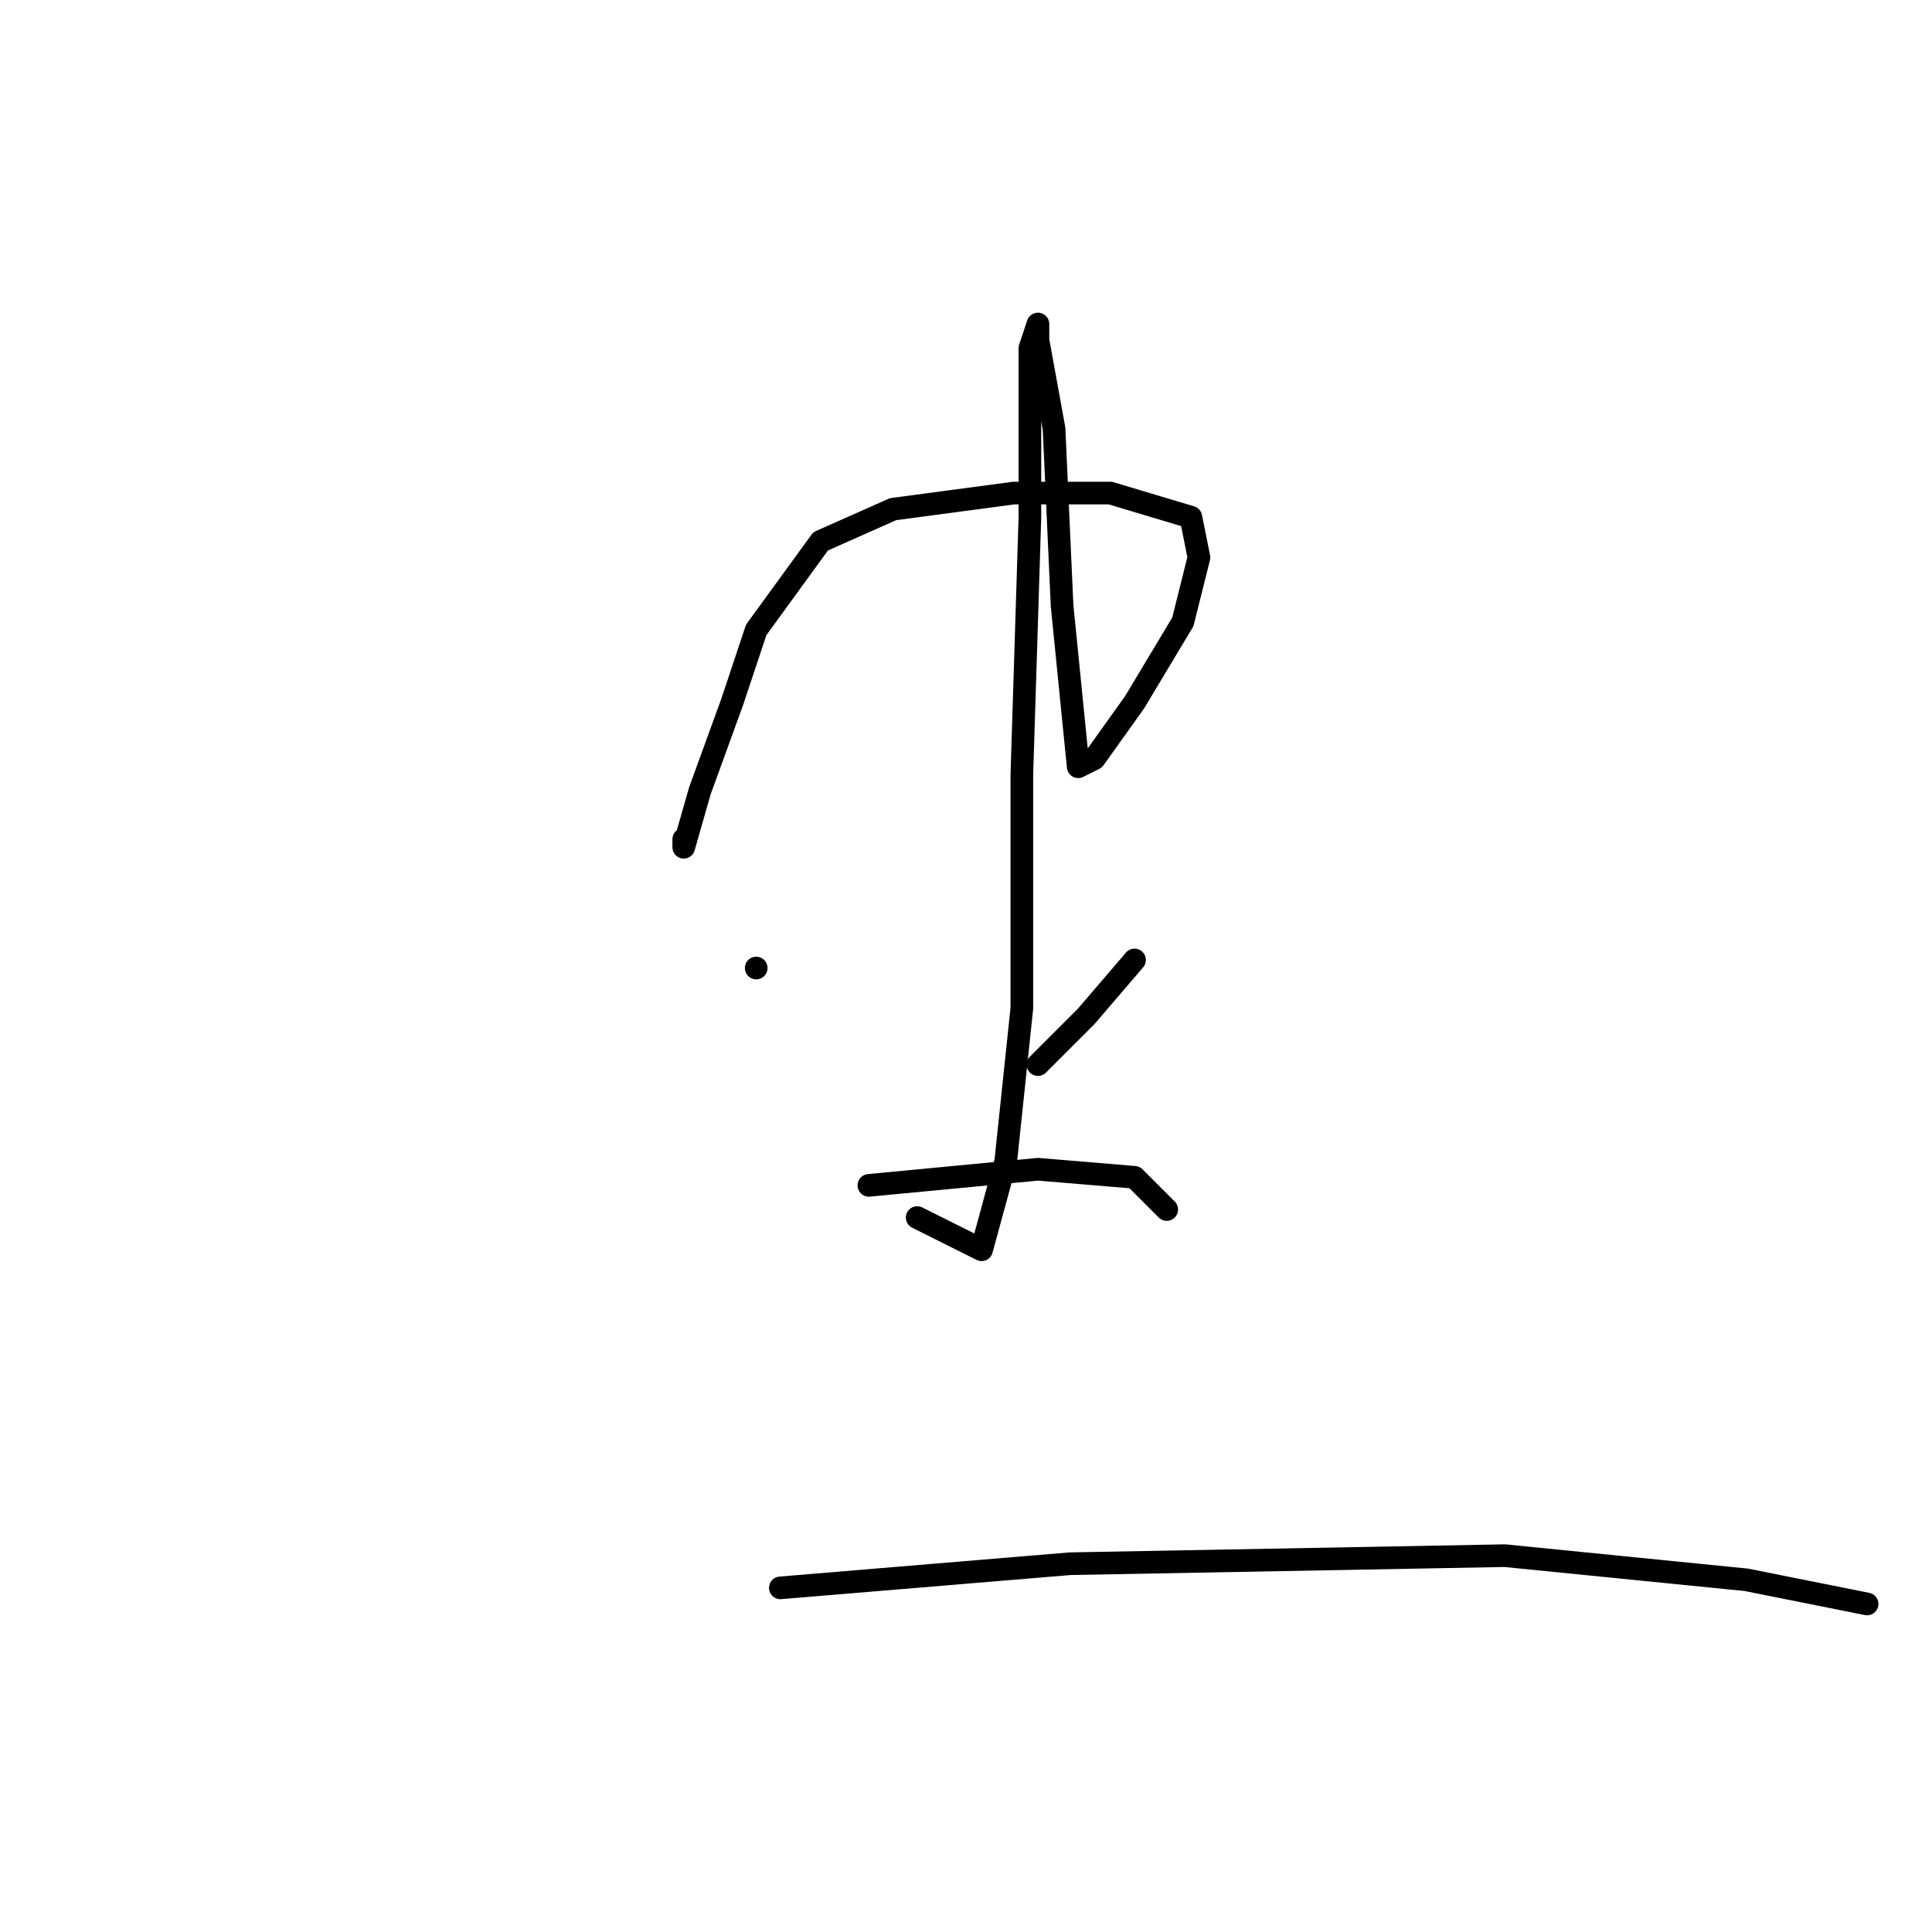 <?xml version="1.0" standalone="no"?>
    <svg width="256" height="256" xmlns="http://www.w3.org/2000/svg" version="1.1">
    <polyline stroke="black" stroke-width="3" stroke-linecap="round" fill="transparent" stroke-linejoin="round" points="90.6 111.2 90.6 112.267 92.733 104.8 97 93.067 100.2 83.467 108.733 71.733 118.333 67.467 134.333 65.333 147.133 65.333 157.8 68.533 158.867 73.867 156.733 82.4 150.333 93.067 145 100.533 142.867 101.6 140.733 80.267 139.667 56.8 137.533 45.067 137.533 42.933 136.467 46.133 136.467 68.533 135.4 102.667 135.4 133.6 133.267 153.867 130.067 165.6 121.533 161.333 121.533 161.333 " />
        <polyline stroke="black" stroke-width="3" stroke-linecap="round" fill="transparent" stroke-linejoin="round" points="100.2 128.267 100.2 128.267 " />
        <polyline stroke="black" stroke-width="3" stroke-linecap="round" fill="transparent" stroke-linejoin="round" points="150.333 127.2 143.933 134.667 137.533 141.067 137.533 141.067 " />
        <polyline stroke="black" stroke-width="3" stroke-linecap="round" fill="transparent" stroke-linejoin="round" points="115.133 157.067 137.533 154.933 150.333 156 154.6 160.267 154.6 160.267 " />
        <polyline stroke="black" stroke-width="3" stroke-linecap="round" fill="transparent" stroke-linejoin="round" points="103.4 210.4 141.8 207.2 199.4 206.133 231.4 209.333 247.4 212.533 247.4 212.533 " />
        </svg>